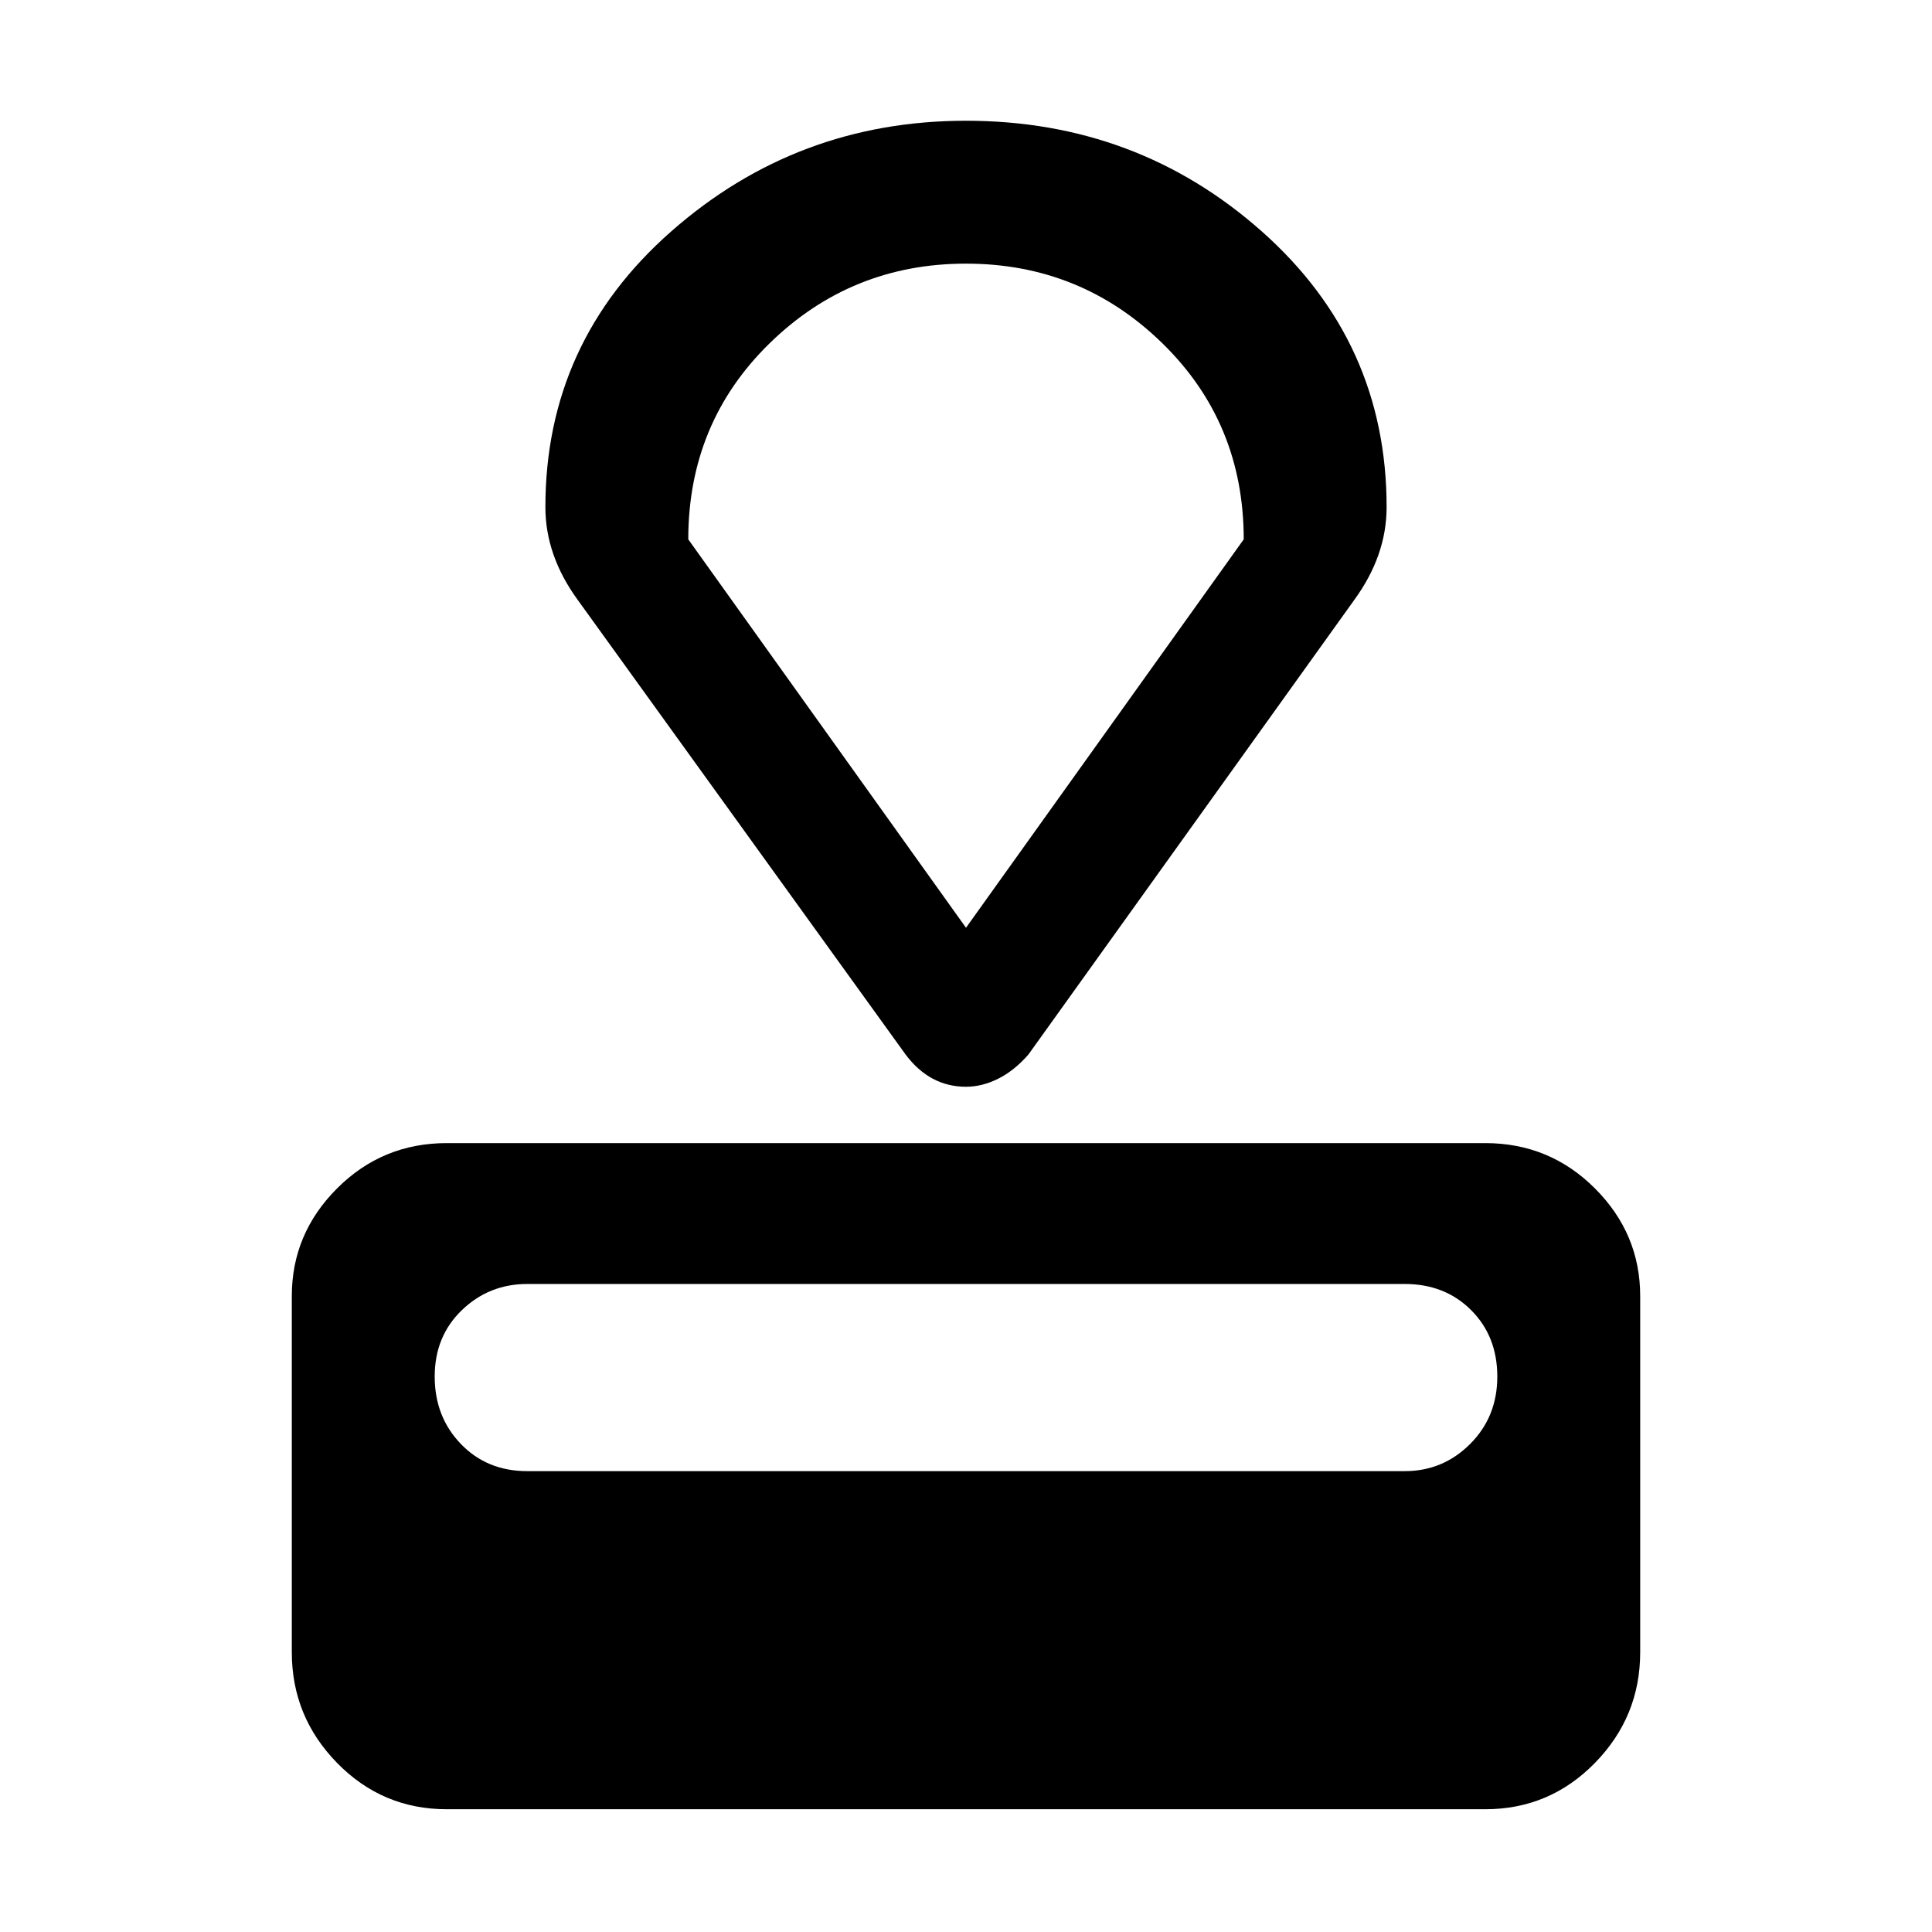 <svg xmlns="http://www.w3.org/2000/svg" height="48" width="48"><path d="M36.9 44.95H11.1q-1.6 0-2.725-1.15T7.25 41.05V32.2q0-1.55 1.125-2.675Q9.5 28.4 11.1 28.4h25.8q1.6 0 2.725 1.125T40.75 32.2v8.85q0 1.6-1.125 2.75T36.9 44.95Zm-2-8.4q.95 0 1.625-.675T37.2 34.2q0-1-.65-1.65-.65-.65-1.65-.65H13.1q-.95 0-1.625.65T10.8 34.2q0 1 .65 1.675t1.65.675ZM33.65 14.9l-8.1 11.3q-.35.4-.75.6-.4.2-.8.2-.45 0-.825-.2-.375-.2-.675-.6l-8.15-11.3q-.4-.55-.6-1.125-.2-.575-.2-1.175 0-4.1 3.125-6.85T24 3q4.25 0 7.35 2.75 3.1 2.75 3.1 6.85 0 .6-.2 1.175-.2.575-.6 1.125ZM24 23.05l6.9-9.65q0-2.9-2.025-4.875T24 6.55q-2.85 0-4.875 1.975T17.1 13.4Zm0 0Z"/></svg>
